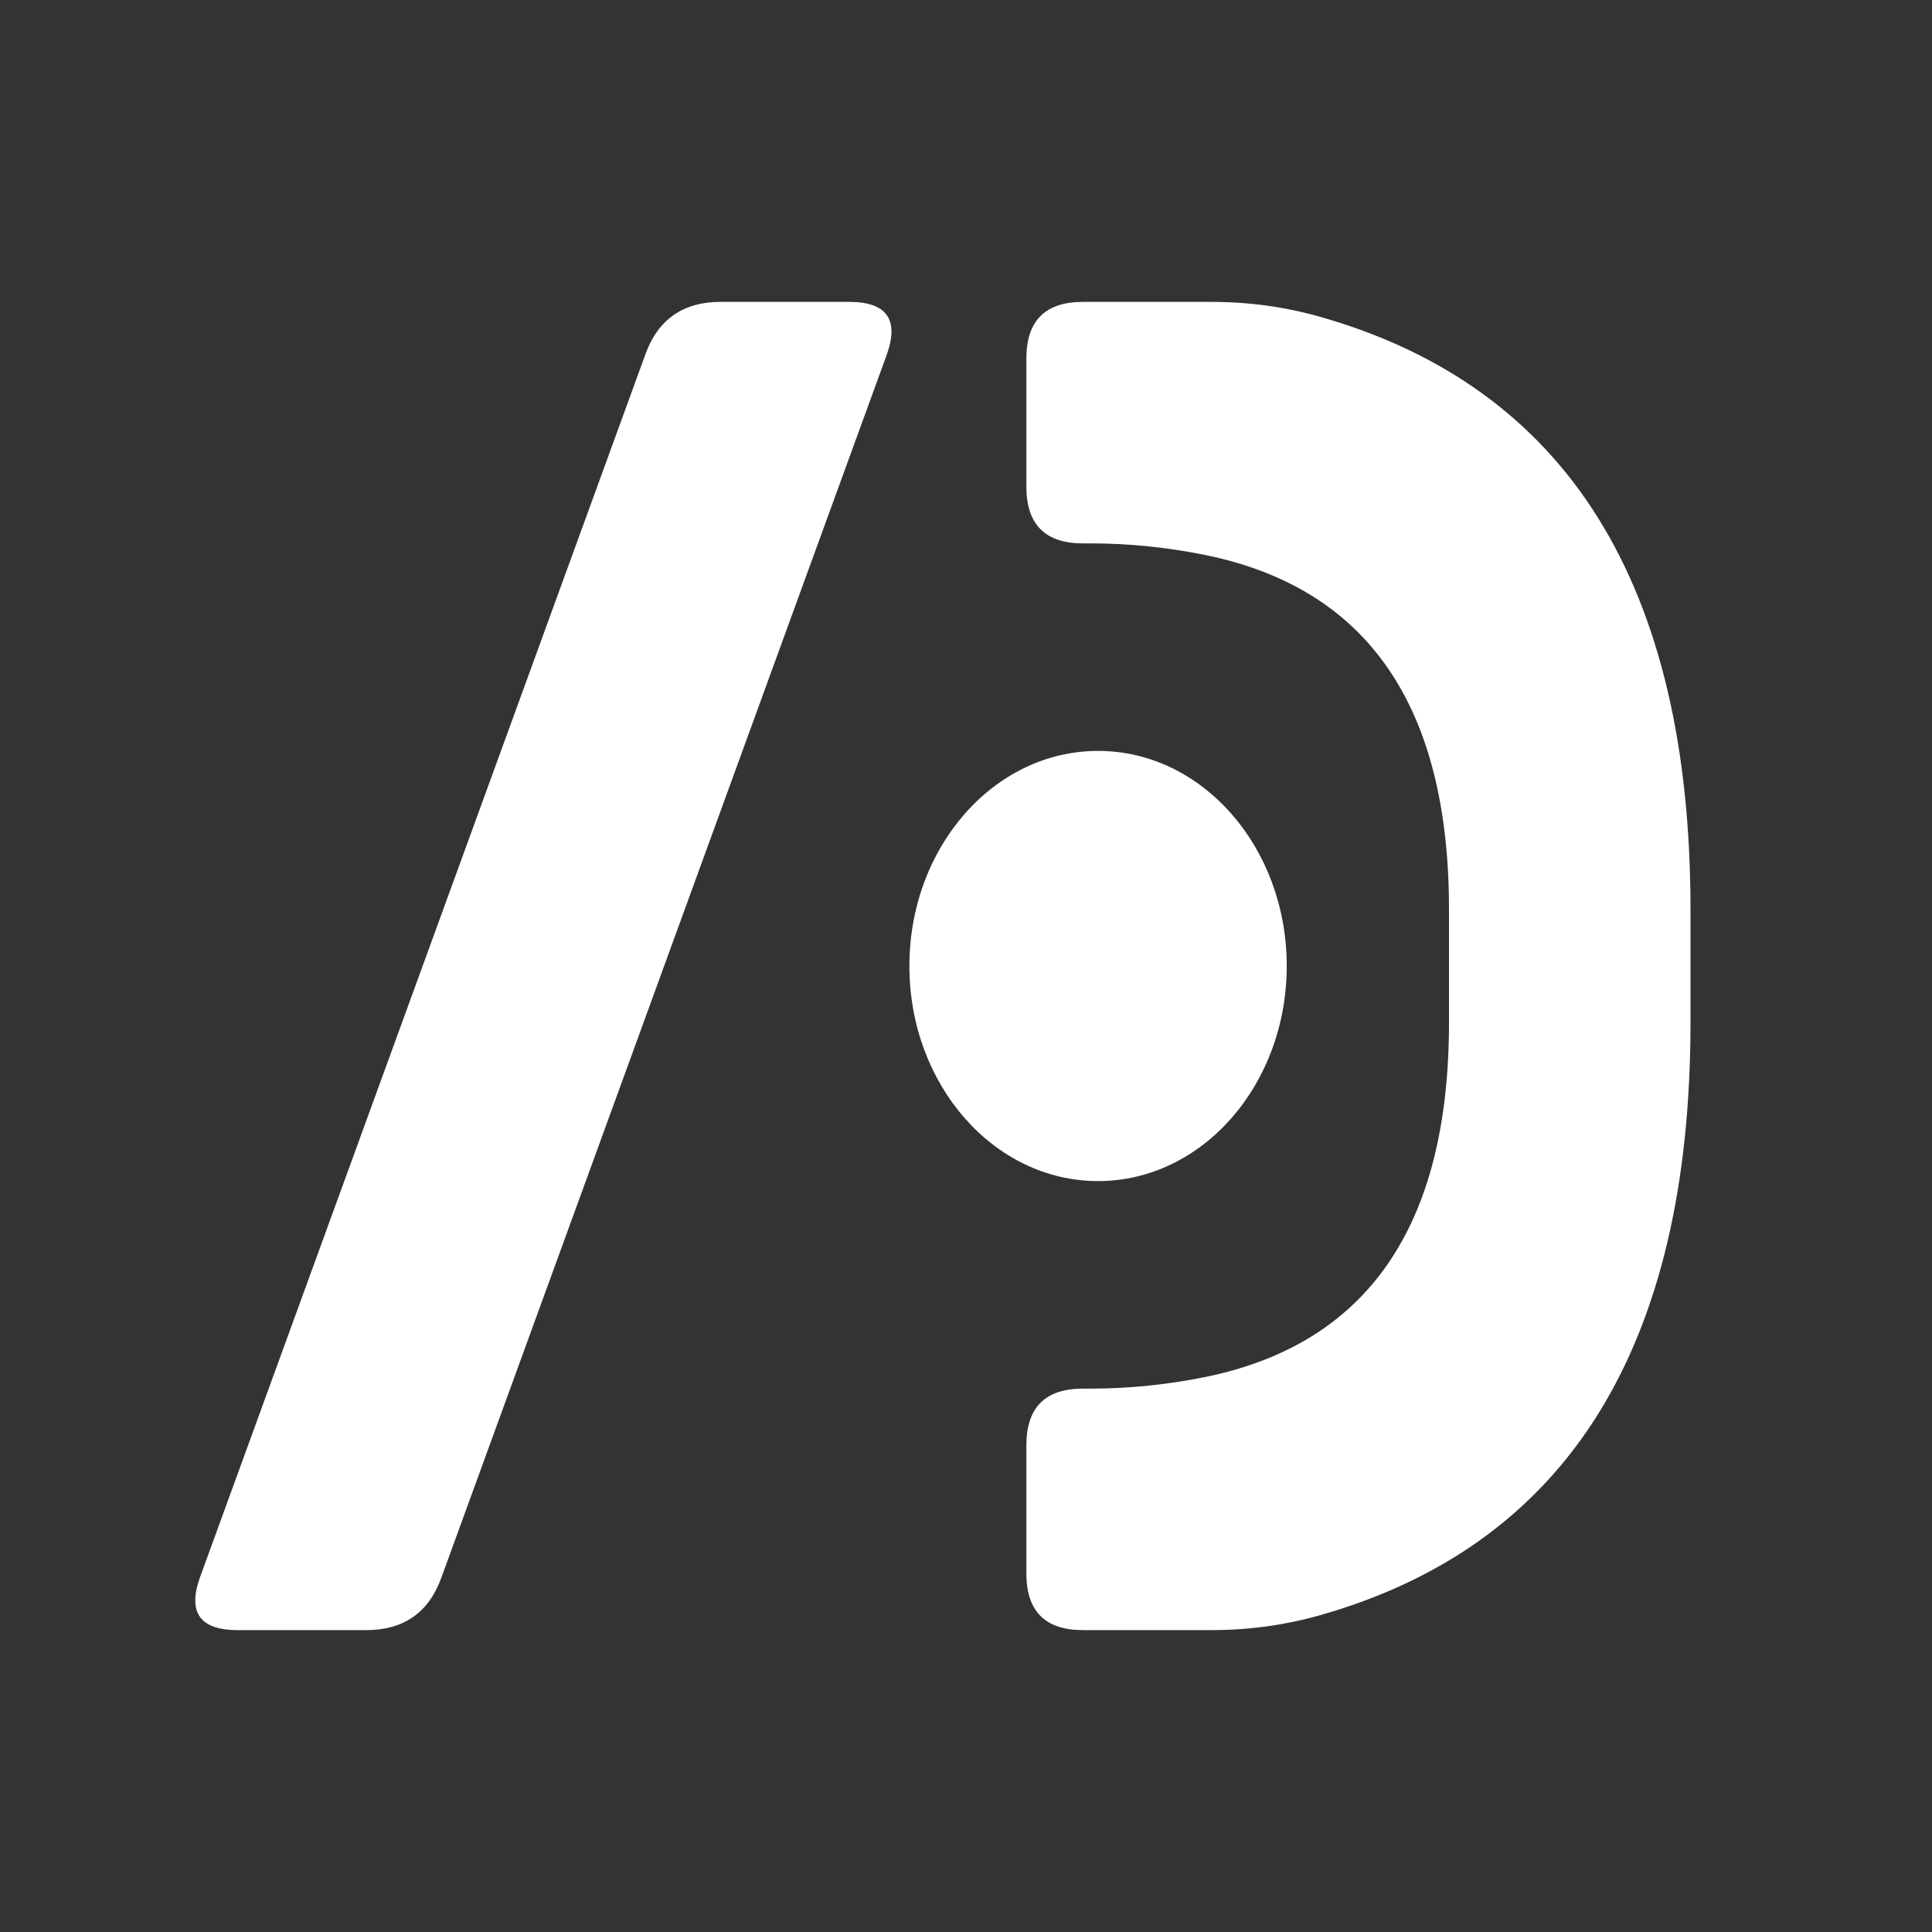 <svg xmlns="http://www.w3.org/2000/svg" height="1.2em" width="1.2em" viewBox="0 0 512 512">
    <rect x="0" y="0" width="512" height="512" fill="#333333" stroke="none"/>
    <path d="M 272 95 L 272 129 Q 272 144 287 144 L 289 144 Q 304 144 319 147 Q 384 160 384 241 Q 384 256 384 271 Q 384 352 319 365 Q 304 368 289 368 L 287 368 Q 272 368 272 383 L 272 417 Q 272 432 287 432 L 321 432 Q 336 432 350 428 Q 448 400 448 271 Q 448 256 448 241 Q 448 112 350 84 Q 336 80 321 80 L 287 80 Q 272 80 272 95 Z" fill="#ffffff" />
    <ellipse cx="291" cy="256" rx="50" ry="57" fill="#ffffff" />
    <path d="M 63 432 L 97 432 Q 112 432 117 418 L 235 94 Q 240 80 225 80 L 191 80 Q 176 80 171 94 L 53 418 Q 48 432 63 432 Z" fill="#ffffff" />
</svg>